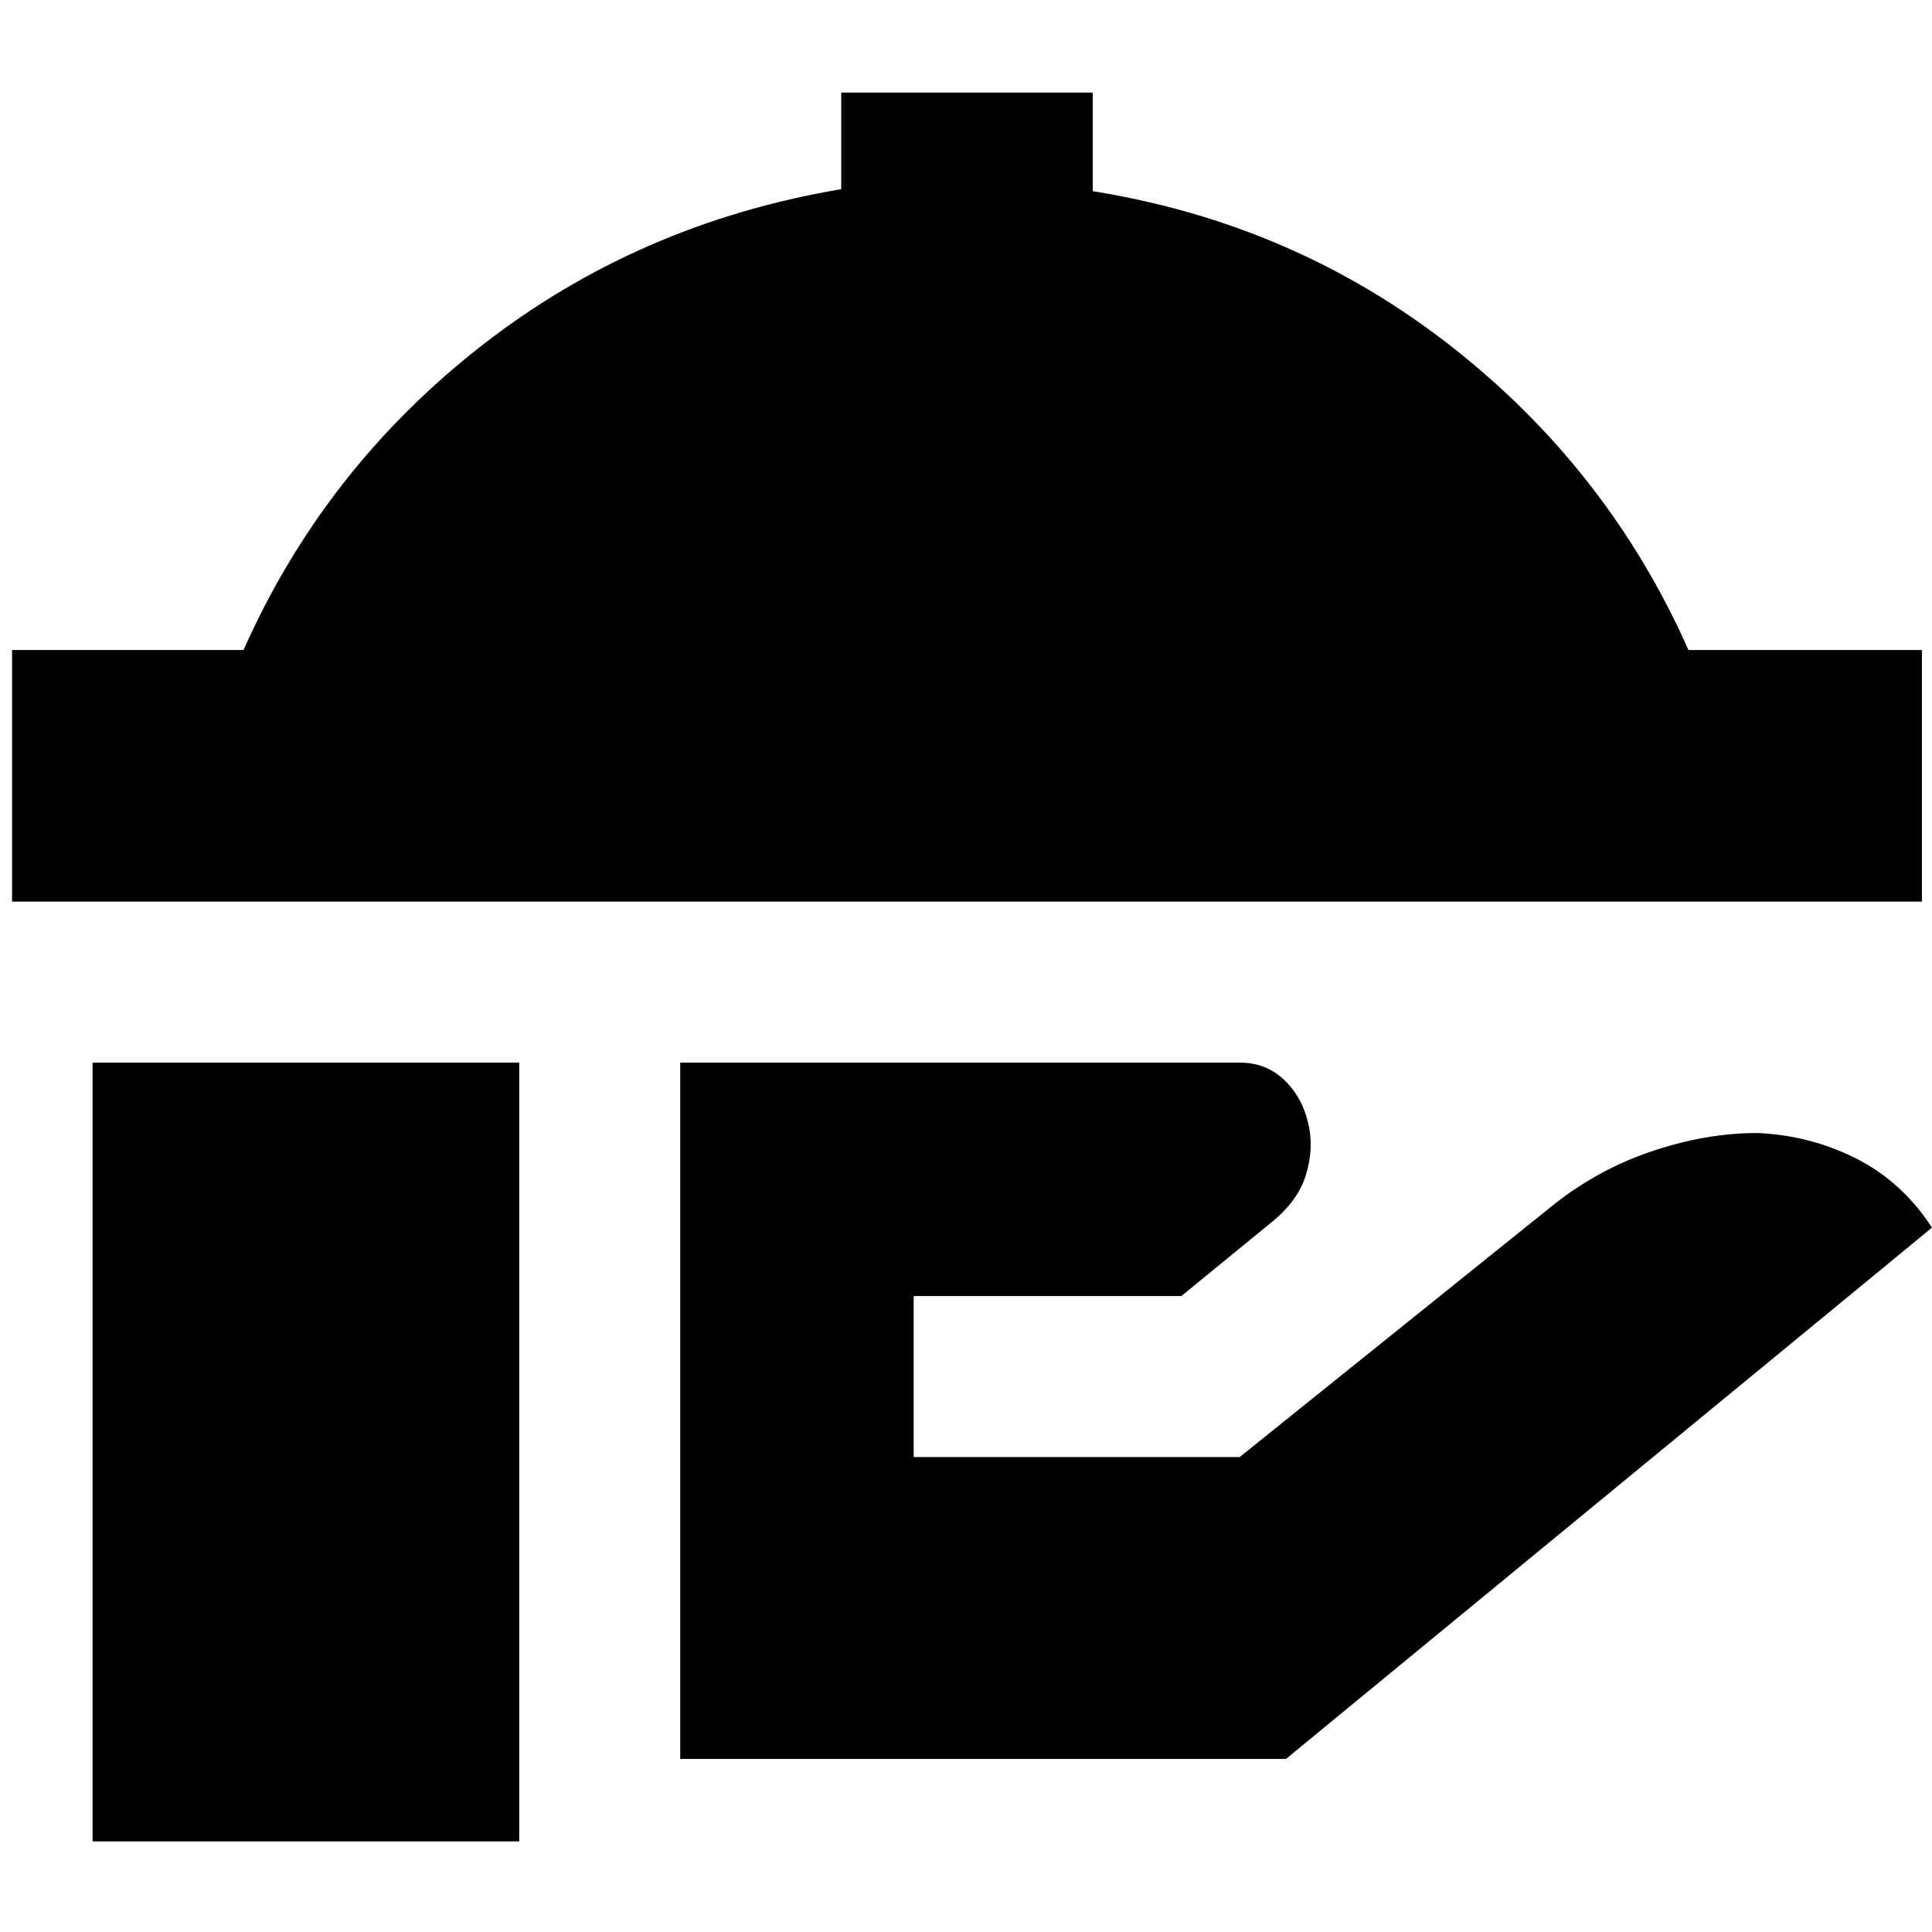 <svg xmlns="http://www.w3.org/2000/svg" height="24" viewBox="0 -960 960 960" width="24"><path d="M6-512v-125h115q40-90 118-151t179-78v-48h125v49q100 16 178 77t118 151h116v125H6ZM338-86v-346h278q13 0 22 8.5t12 21.5q3 12-1 25.5T631-352l-44 36H454v80h162l153-123q23-19 50.5-28.5T873-397q26 1 49 12.5t38 34.5L639-86H338ZM46-45v-387h212v387H46Z"/></svg>